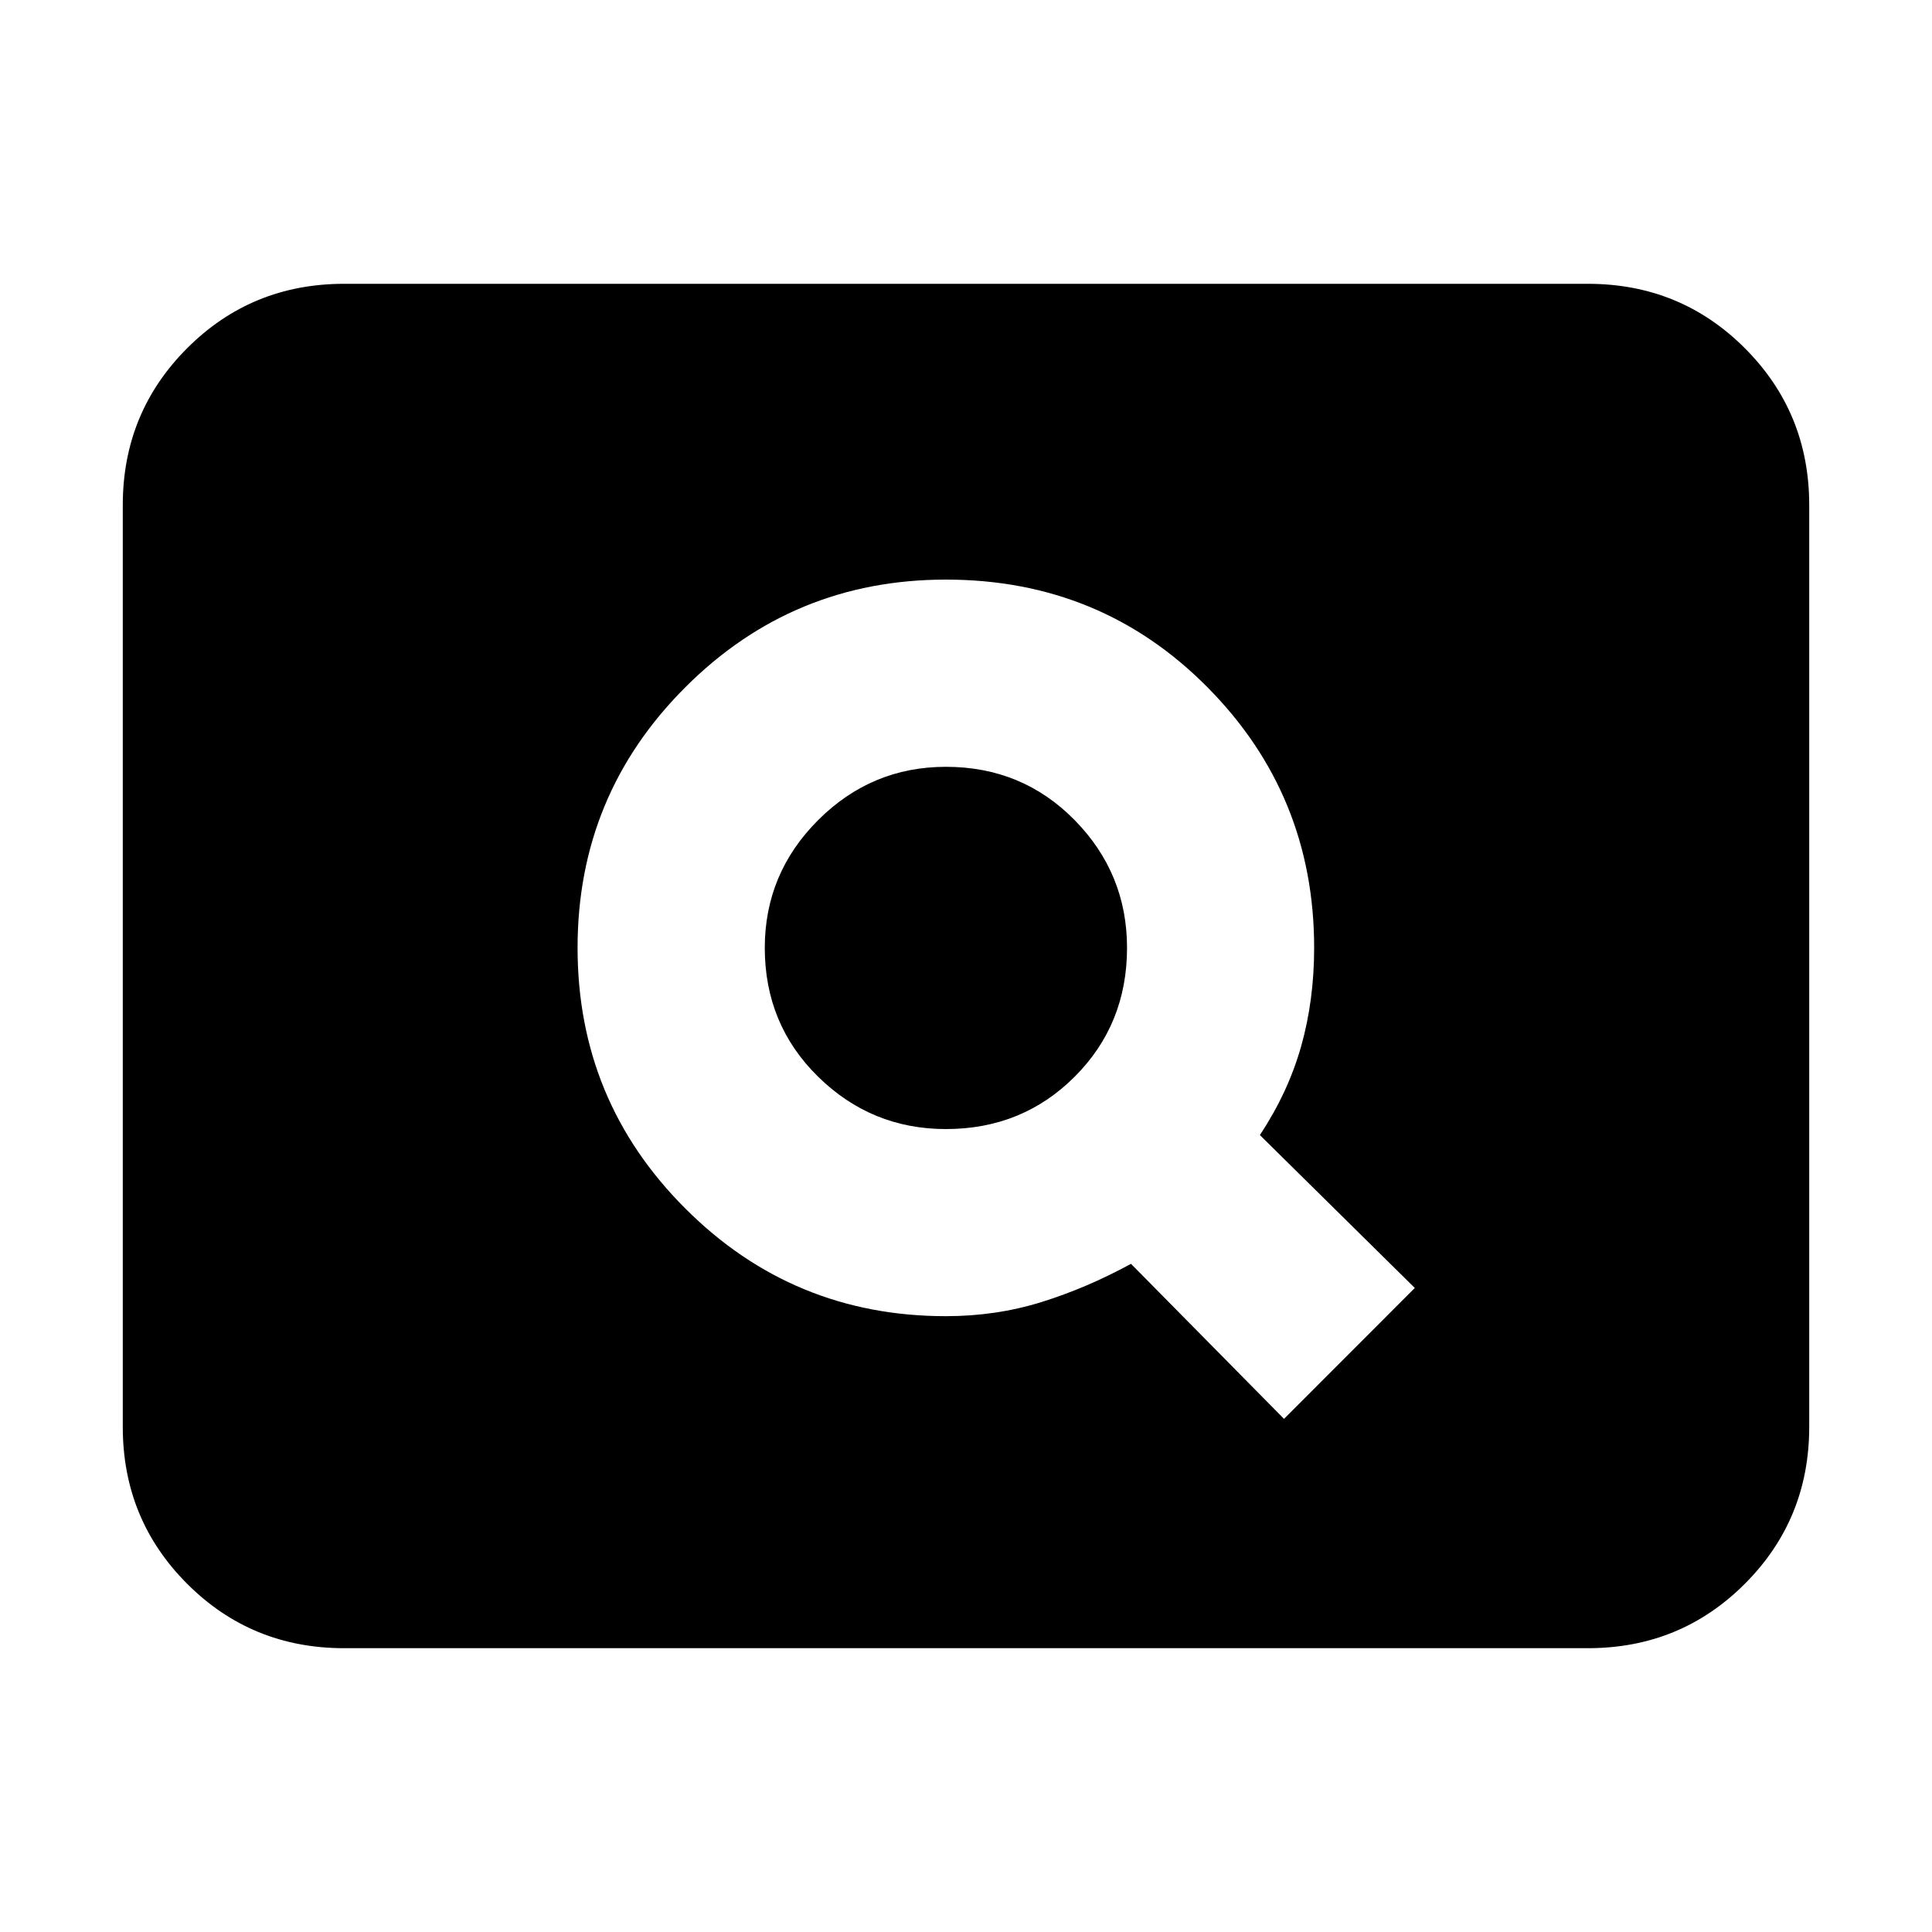 <svg xmlns="http://www.w3.org/2000/svg" height="20" width="20"><path d="m13.292 14.688 1.354-1.355-1.604-1.583q.291-.438.427-.917.135-.479.135-1.021 0-1.583-1.104-2.697Q11.396 6 9.792 6 8.208 6 7.094 7.115 5.979 8.229 5.979 9.812q0 1.584 1.115 2.698 1.114 1.115 2.698 1.115.52 0 .989-.146t.927-.396Zm-3.5-3q-.771 0-1.323-.542-.552-.542-.552-1.334 0-.77.552-1.322t1.323-.552q.791 0 1.333.552.542.552.542 1.322 0 .792-.542 1.334t-1.333.542Zm-6.23 5.374q-.958 0-1.624-.666-.667-.667-.667-1.625V5.229q0-.958.667-1.625.666-.666 1.624-.666h12.876q.958 0 1.624.666.667.667.667 1.625v9.542q0 .958-.667 1.625-.666.666-1.624.666Z"/></svg>